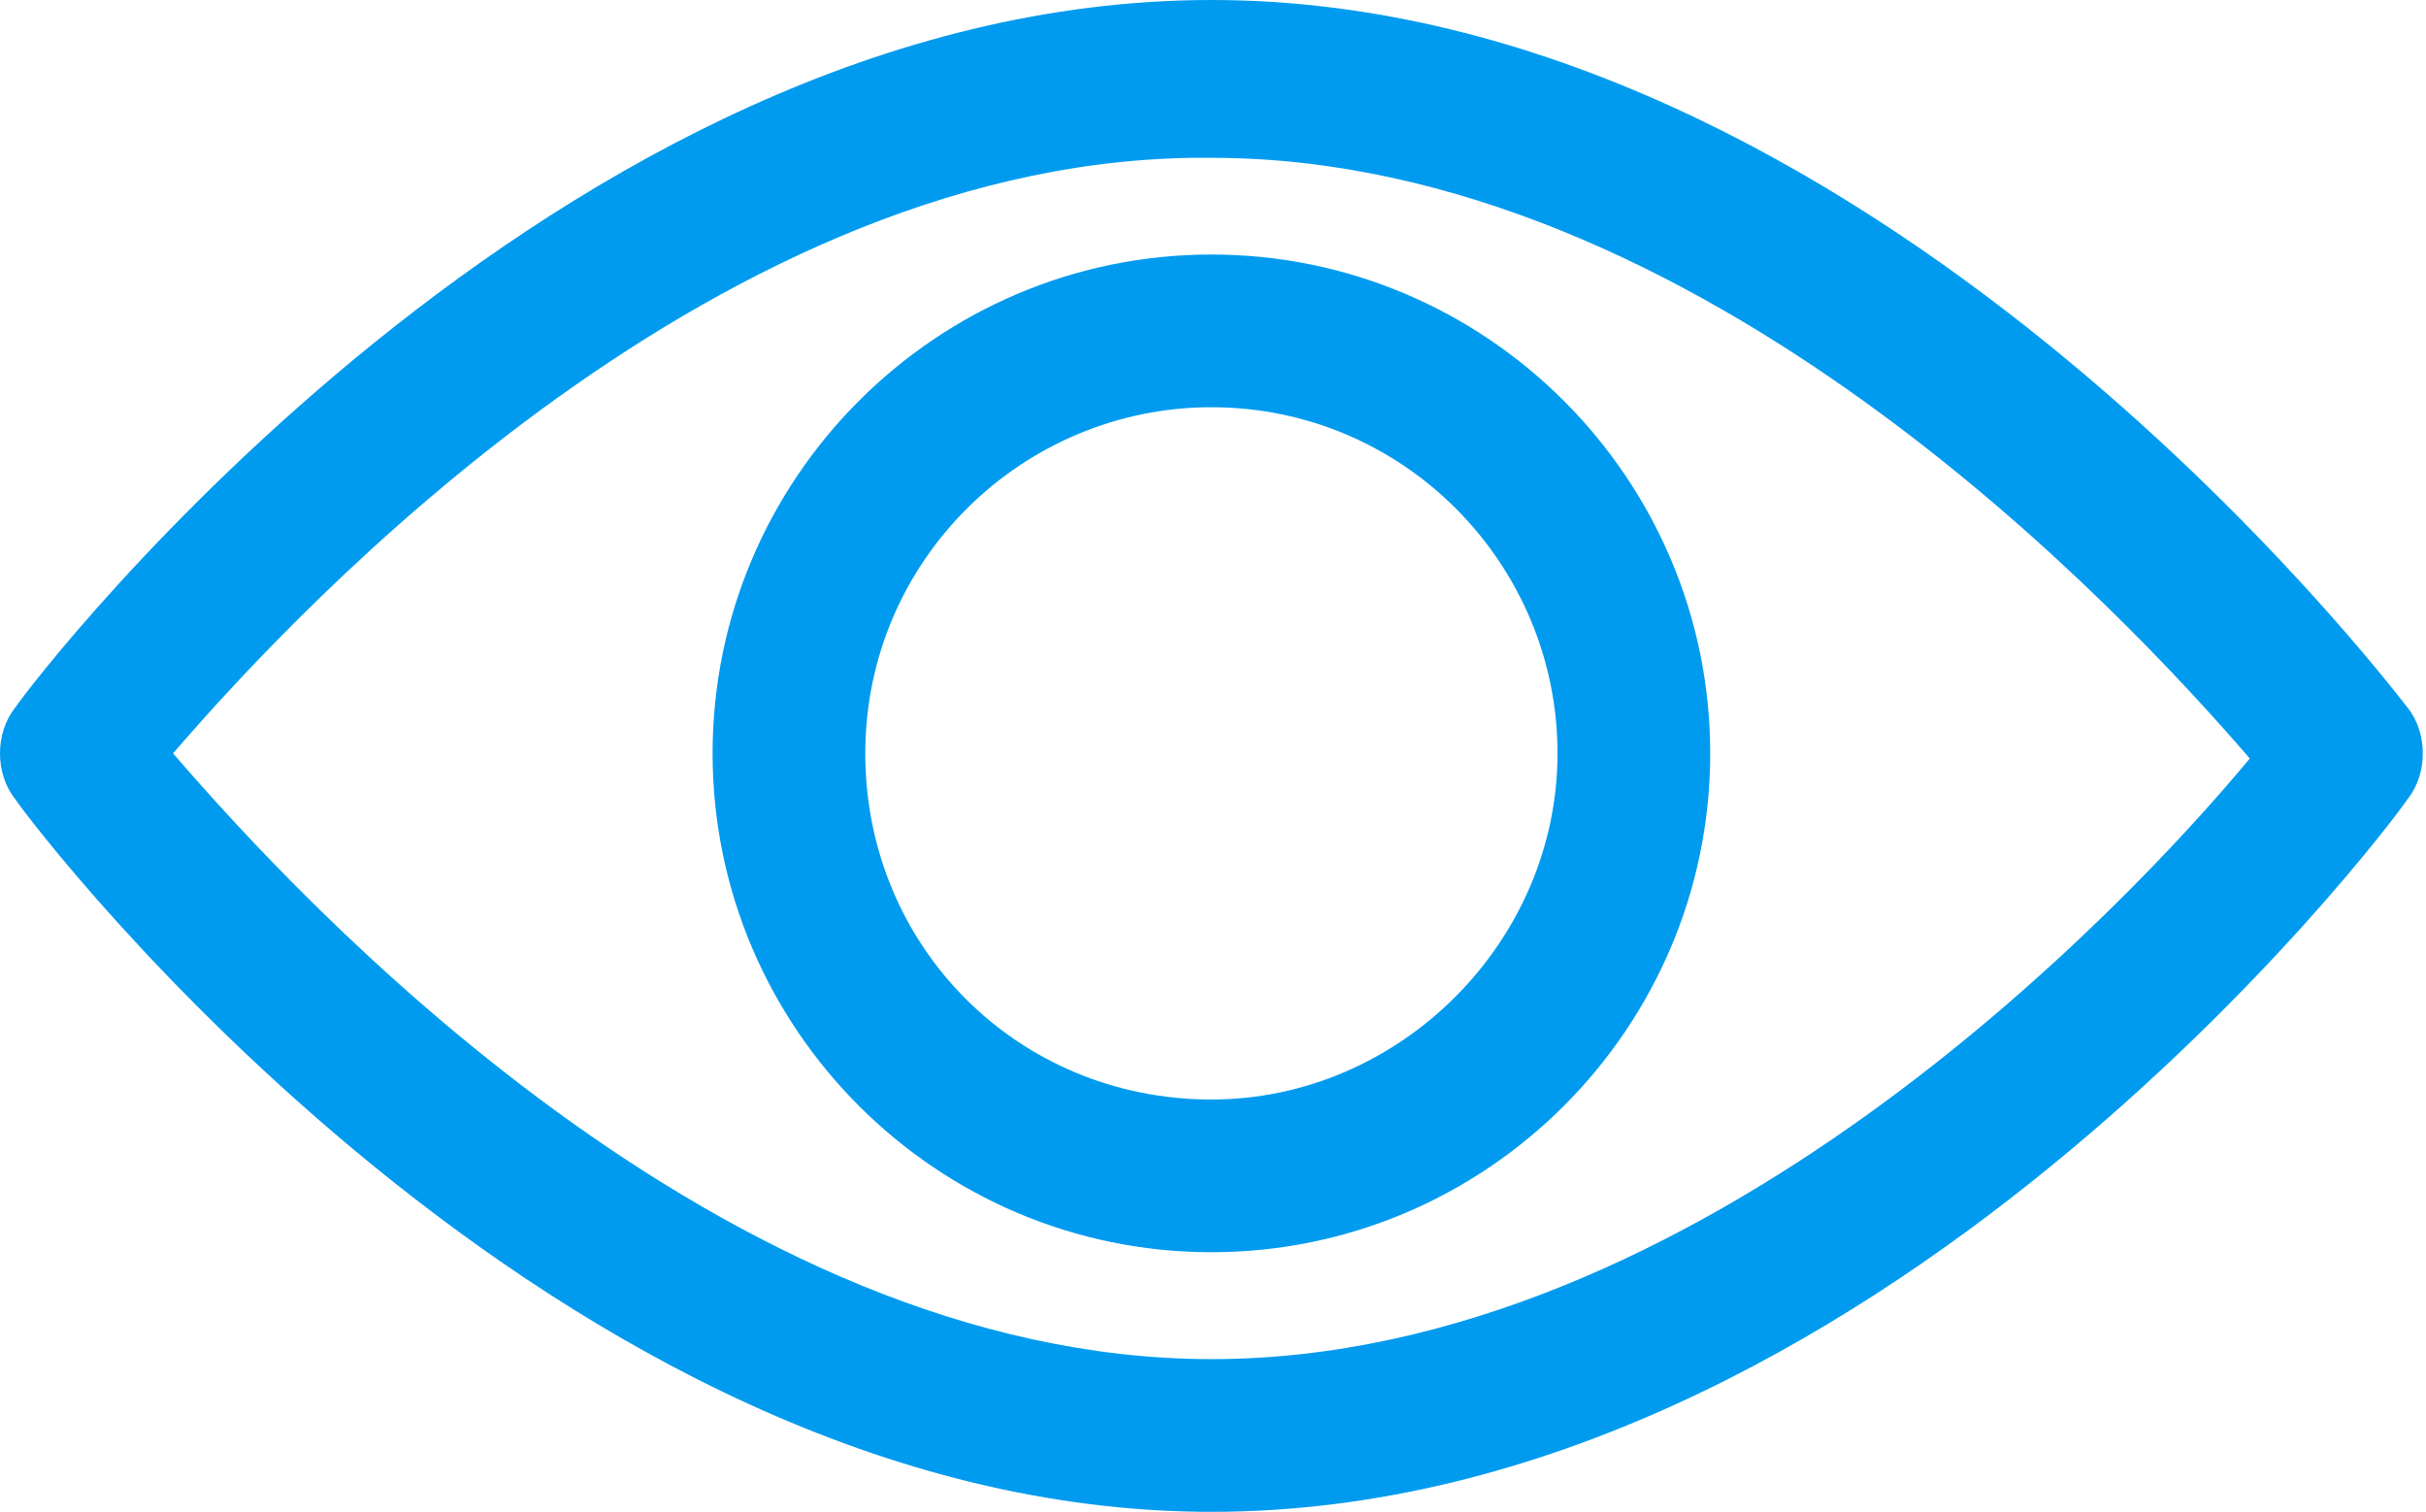 <?xml version="1.0" encoding="utf-8"?>
<!-- Generator: Adobe Illustrator 16.0.0, SVG Export Plug-In . SVG Version: 6.00 Build 0)  -->
<!DOCTYPE svg PUBLIC "-//W3C//DTD SVG 1.1//EN" "http://www.w3.org/Graphics/SVG/1.1/DTD/svg11.dtd">
<svg version="1.1" id="Capa_1" xmlns="http://www.w3.org/2000/svg" xmlns:xlink="http://www.w3.org/1999/xlink" x="0px" y="0px"
	 width="595.279px" height="370.936px" viewBox="0 0 595.279 370.936" enable-background="new 0 0 595.279 370.936"
	 xml:space="preserve">
<g>
	<g>
		<path fill="#009BEF" d="M297.248,370.935c-161.113,0-288.506-167.357-293.501-174.852c-4.997-6.246-4.997-16.236,0-22.481
			C8.742,166.109,136.135,0,297.248,0C458.363,0,585.754,167.358,590.75,173.603s4.996,16.235,0,22.481
			C585.754,203.578,459.612,370.935,297.248,370.935z M42.465,184.844c31.224,36.22,134.886,148.625,254.784,148.625
			c119.899,0,224.81-111.157,254.786-147.375C520.809,149.872,417.147,38.717,297.248,38.717
			C177.35,37.469,73.687,148.624,42.465,184.844z"/>
		<path fill="#009BEF" d="M297.248,307.24c-67.441,0-122.396-54.953-122.396-122.396c0-67.443,54.954-122.396,122.396-122.396
			s122.397,54.953,122.397,122.396C419.645,252.287,364.691,307.24,297.248,307.24z M297.248,99.916
			c-46.21,0-84.927,37.467-84.927,84.929c0,47.462,37.467,84.93,84.927,84.93c46.211,0,84.929-38.718,84.929-84.93
			C382.177,138.632,344.709,99.916,297.248,99.916z"/>
	</g>
</g>
</svg>
